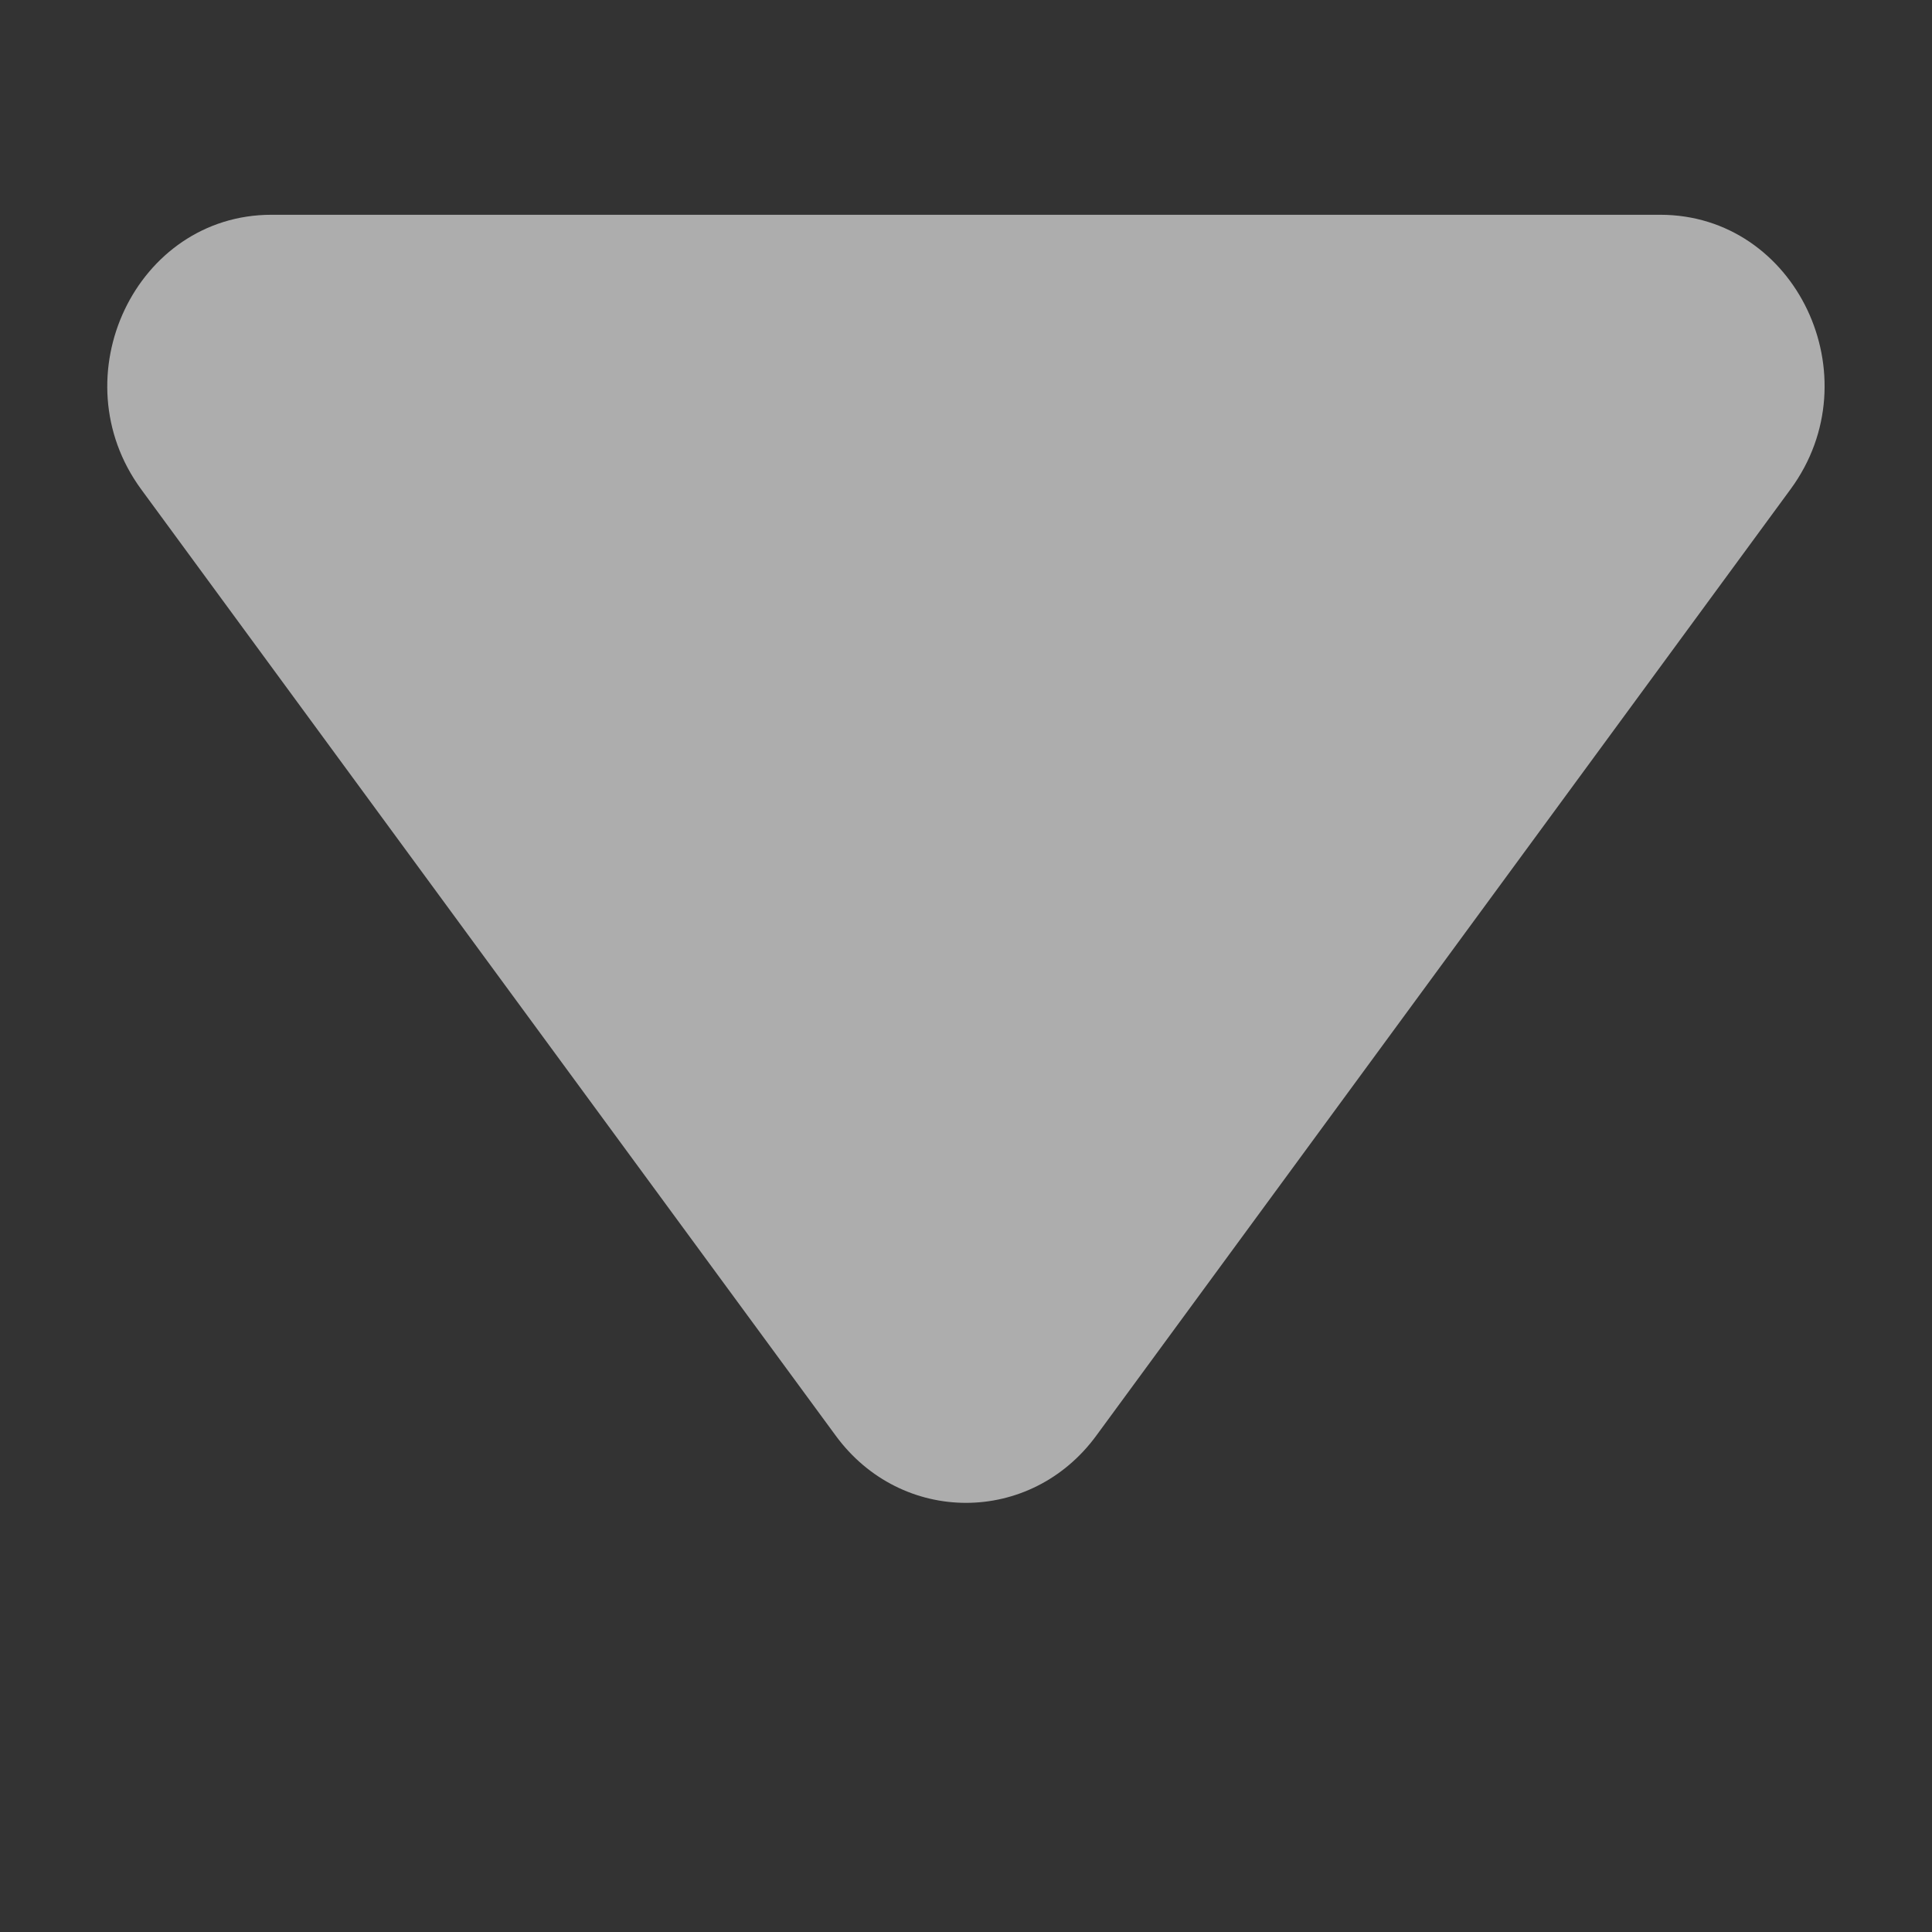 <?xml version="1.0" encoding="UTF-8"?>
<svg width="6px" height="6px" viewBox="0 0 6 6" version="1.1" xmlns="http://www.w3.org/2000/svg" xmlns:xlink="http://www.w3.org/1999/xlink">
    <rect x="0" y="0" width="6" height="6" fill="#333333" stroke="none"/>
    <g id="1.0" stroke="none" stroke-width="1" fill="none" fill-rule="evenodd" opacity="0.6">
        <g id="实时监测-统计分析" transform="translate(-25, -599)" fill="#FFFFFF">
            <g id="编组-31" transform="translate(0, 440)">
                <g id="编组-24">
                    <g id="编组-27" transform="translate(12, 63)">
                        <g id="ic_menu_arrow_down" transform="translate(13, 96)">
                            <path d="M4.791,2.262 C3.812,1.543 2.832,0.824 1.852,0.105 C1.503,-0.15 1,0.089 1,0.51 L1,4.823 C1,5.245 1.503,5.484 1.852,5.228 C2.832,4.509 3.812,3.79 4.791,3.072 C5.07,2.868 5.07,2.466 4.791,2.262 Z" id="Fill-1备份" transform="translate(3, 2.667) scale(1, -1) rotate(-90) translate(-3, -2.667) "></path>
                        </g>
                    </g>
                </g>
            </g>
        </g>
    </g>
</svg>